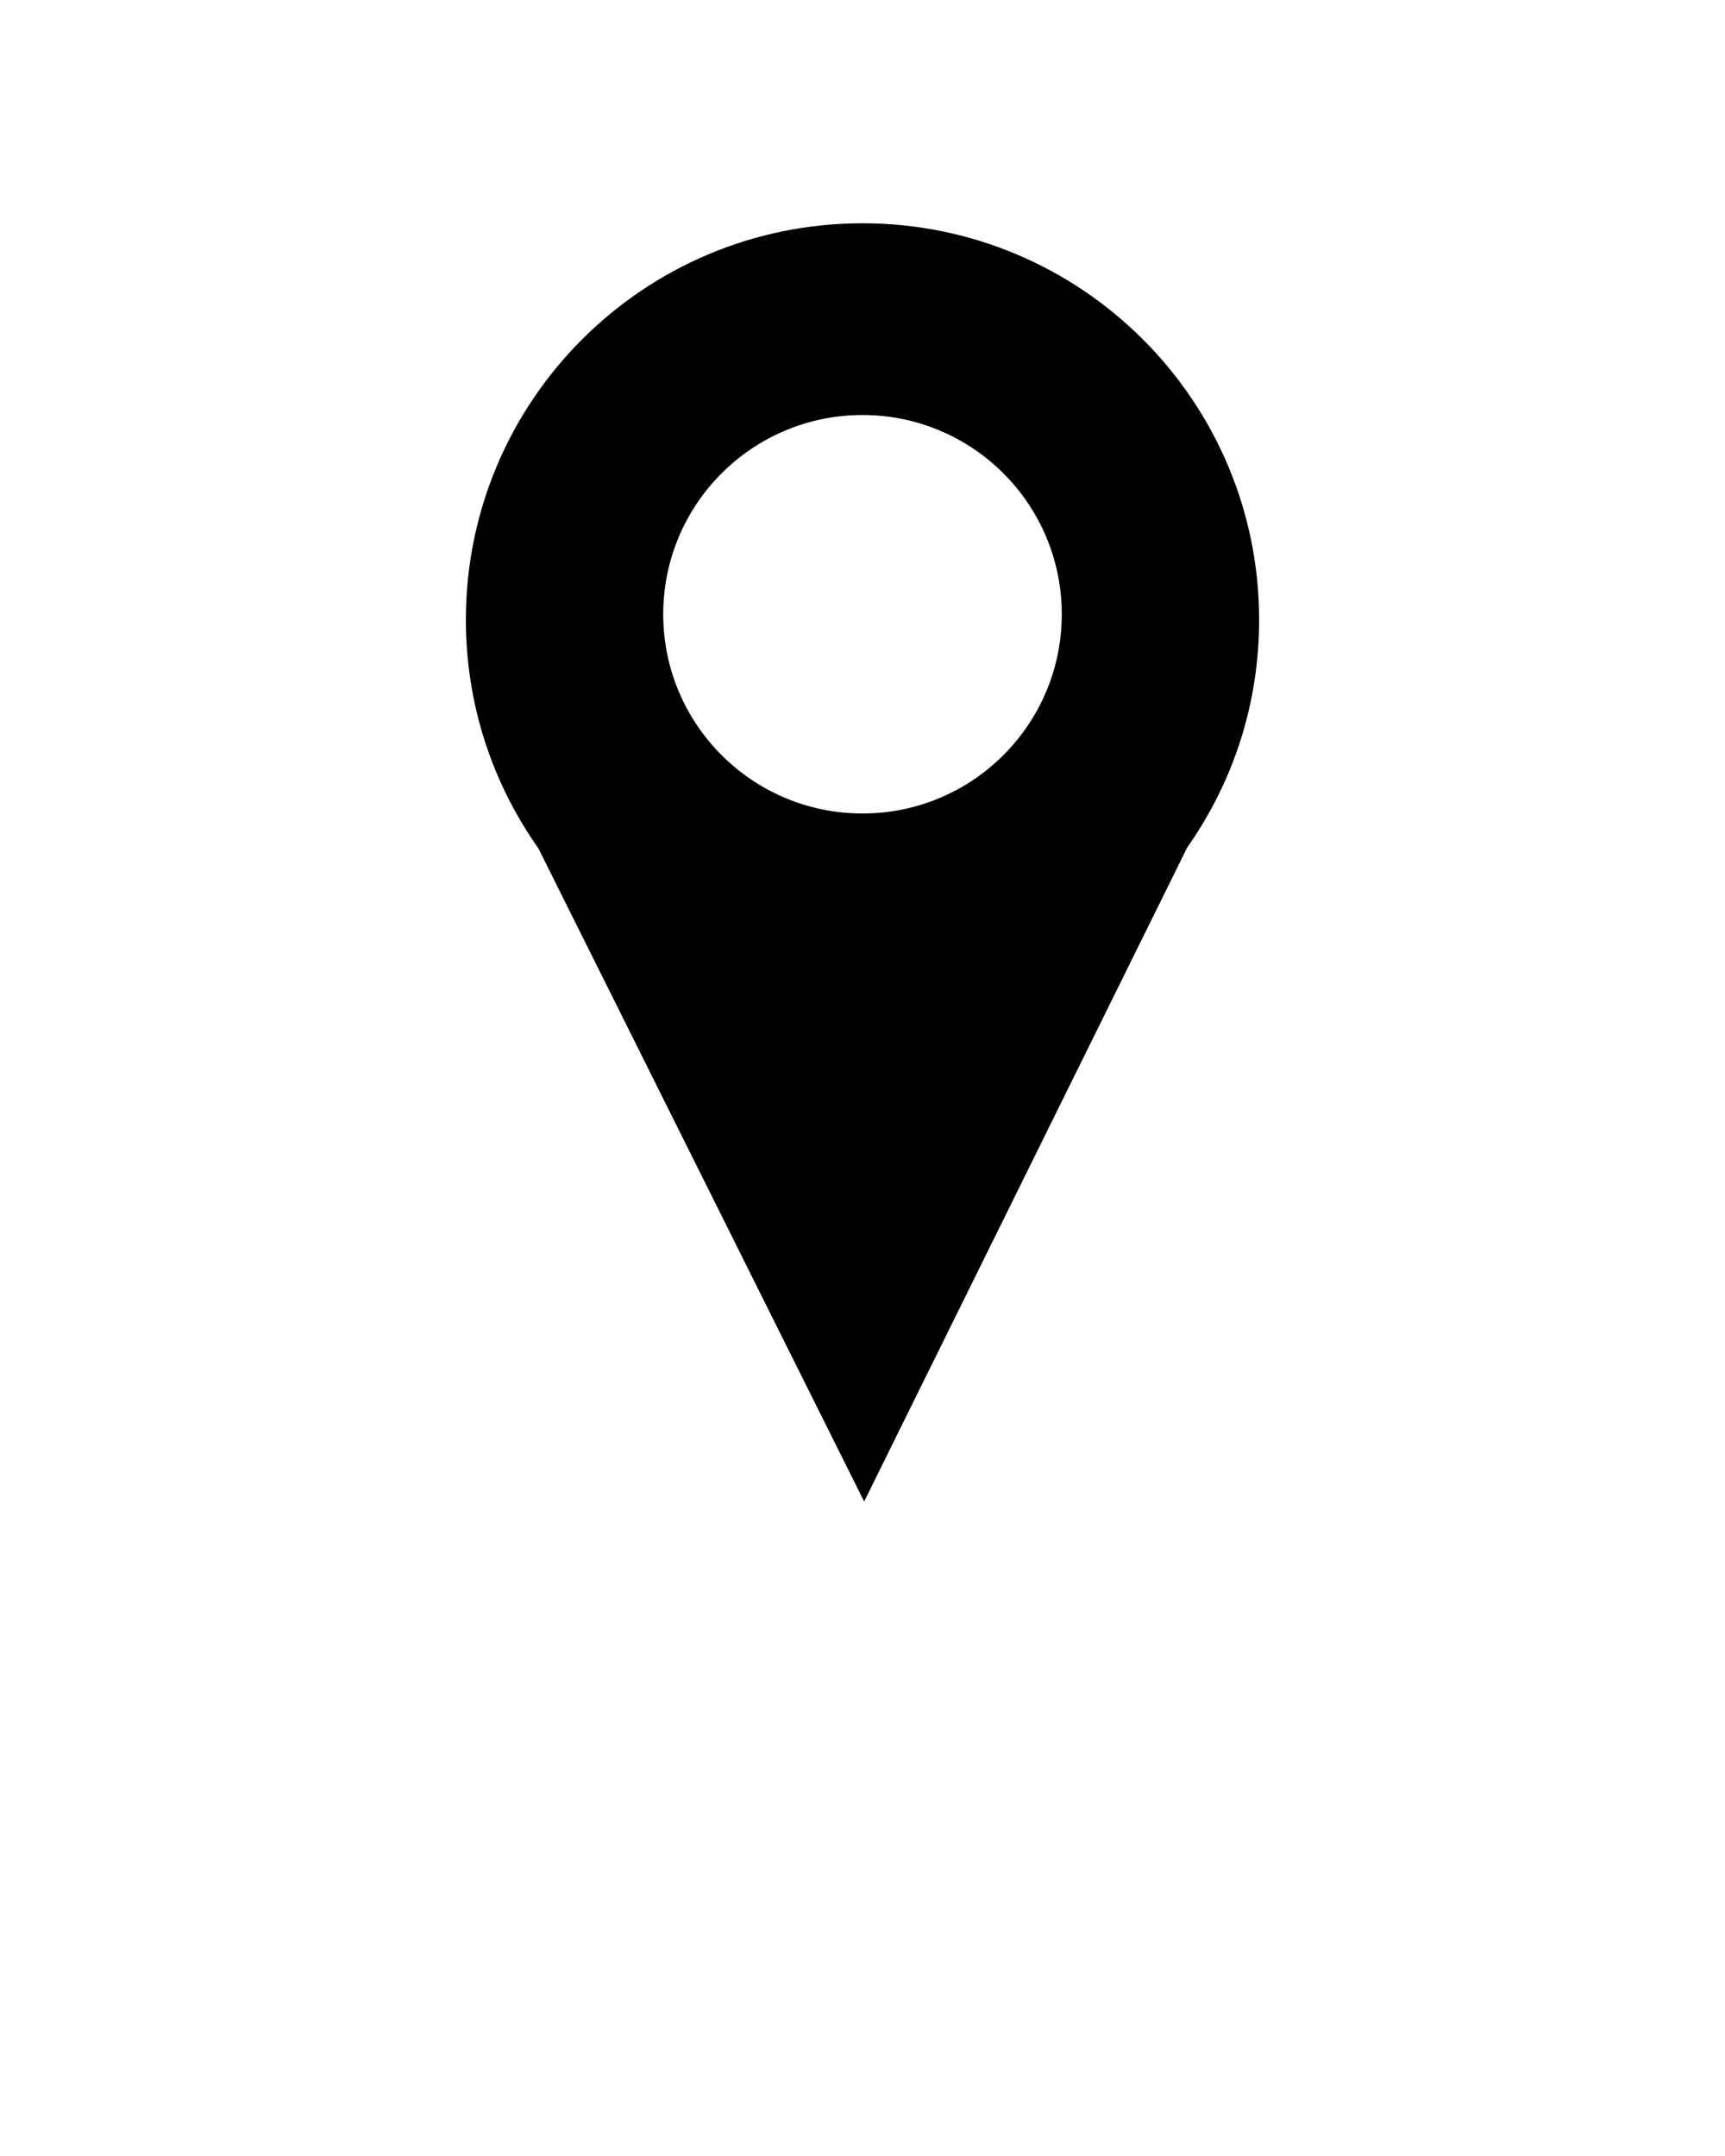 <svg xmlns="http://www.w3.org/2000/svg" xmlns:xlink="http://www.w3.org/1999/xlink" version="1.1" x="0px" y="0px" viewBox="0 0 75 93.75" enable-background="new 0 0 75 75" xml:space="preserve"><path d="M37.5,9.709c-9.524,0-17.245,7.721-17.245,17.245c0,1.828,0.287,3.588,0.813,5.241h-0.001l0.005,0.01  c0.539,1.688,1.333,3.262,2.333,4.68l14.166,28.407l14.048-28.442c1.008-1.435,1.806-3.028,2.341-4.738l0.001-0.001  c0.509-1.628,0.784-3.36,0.784-5.156C54.745,17.43,47.024,9.709,37.5,9.709z M37.5,35.373c-4.785,0-8.664-3.878-8.664-8.663  s3.879-8.664,8.664-8.664c4.784,0,8.664,3.879,8.664,8.664S42.284,35.373,37.5,35.373z"/></svg>